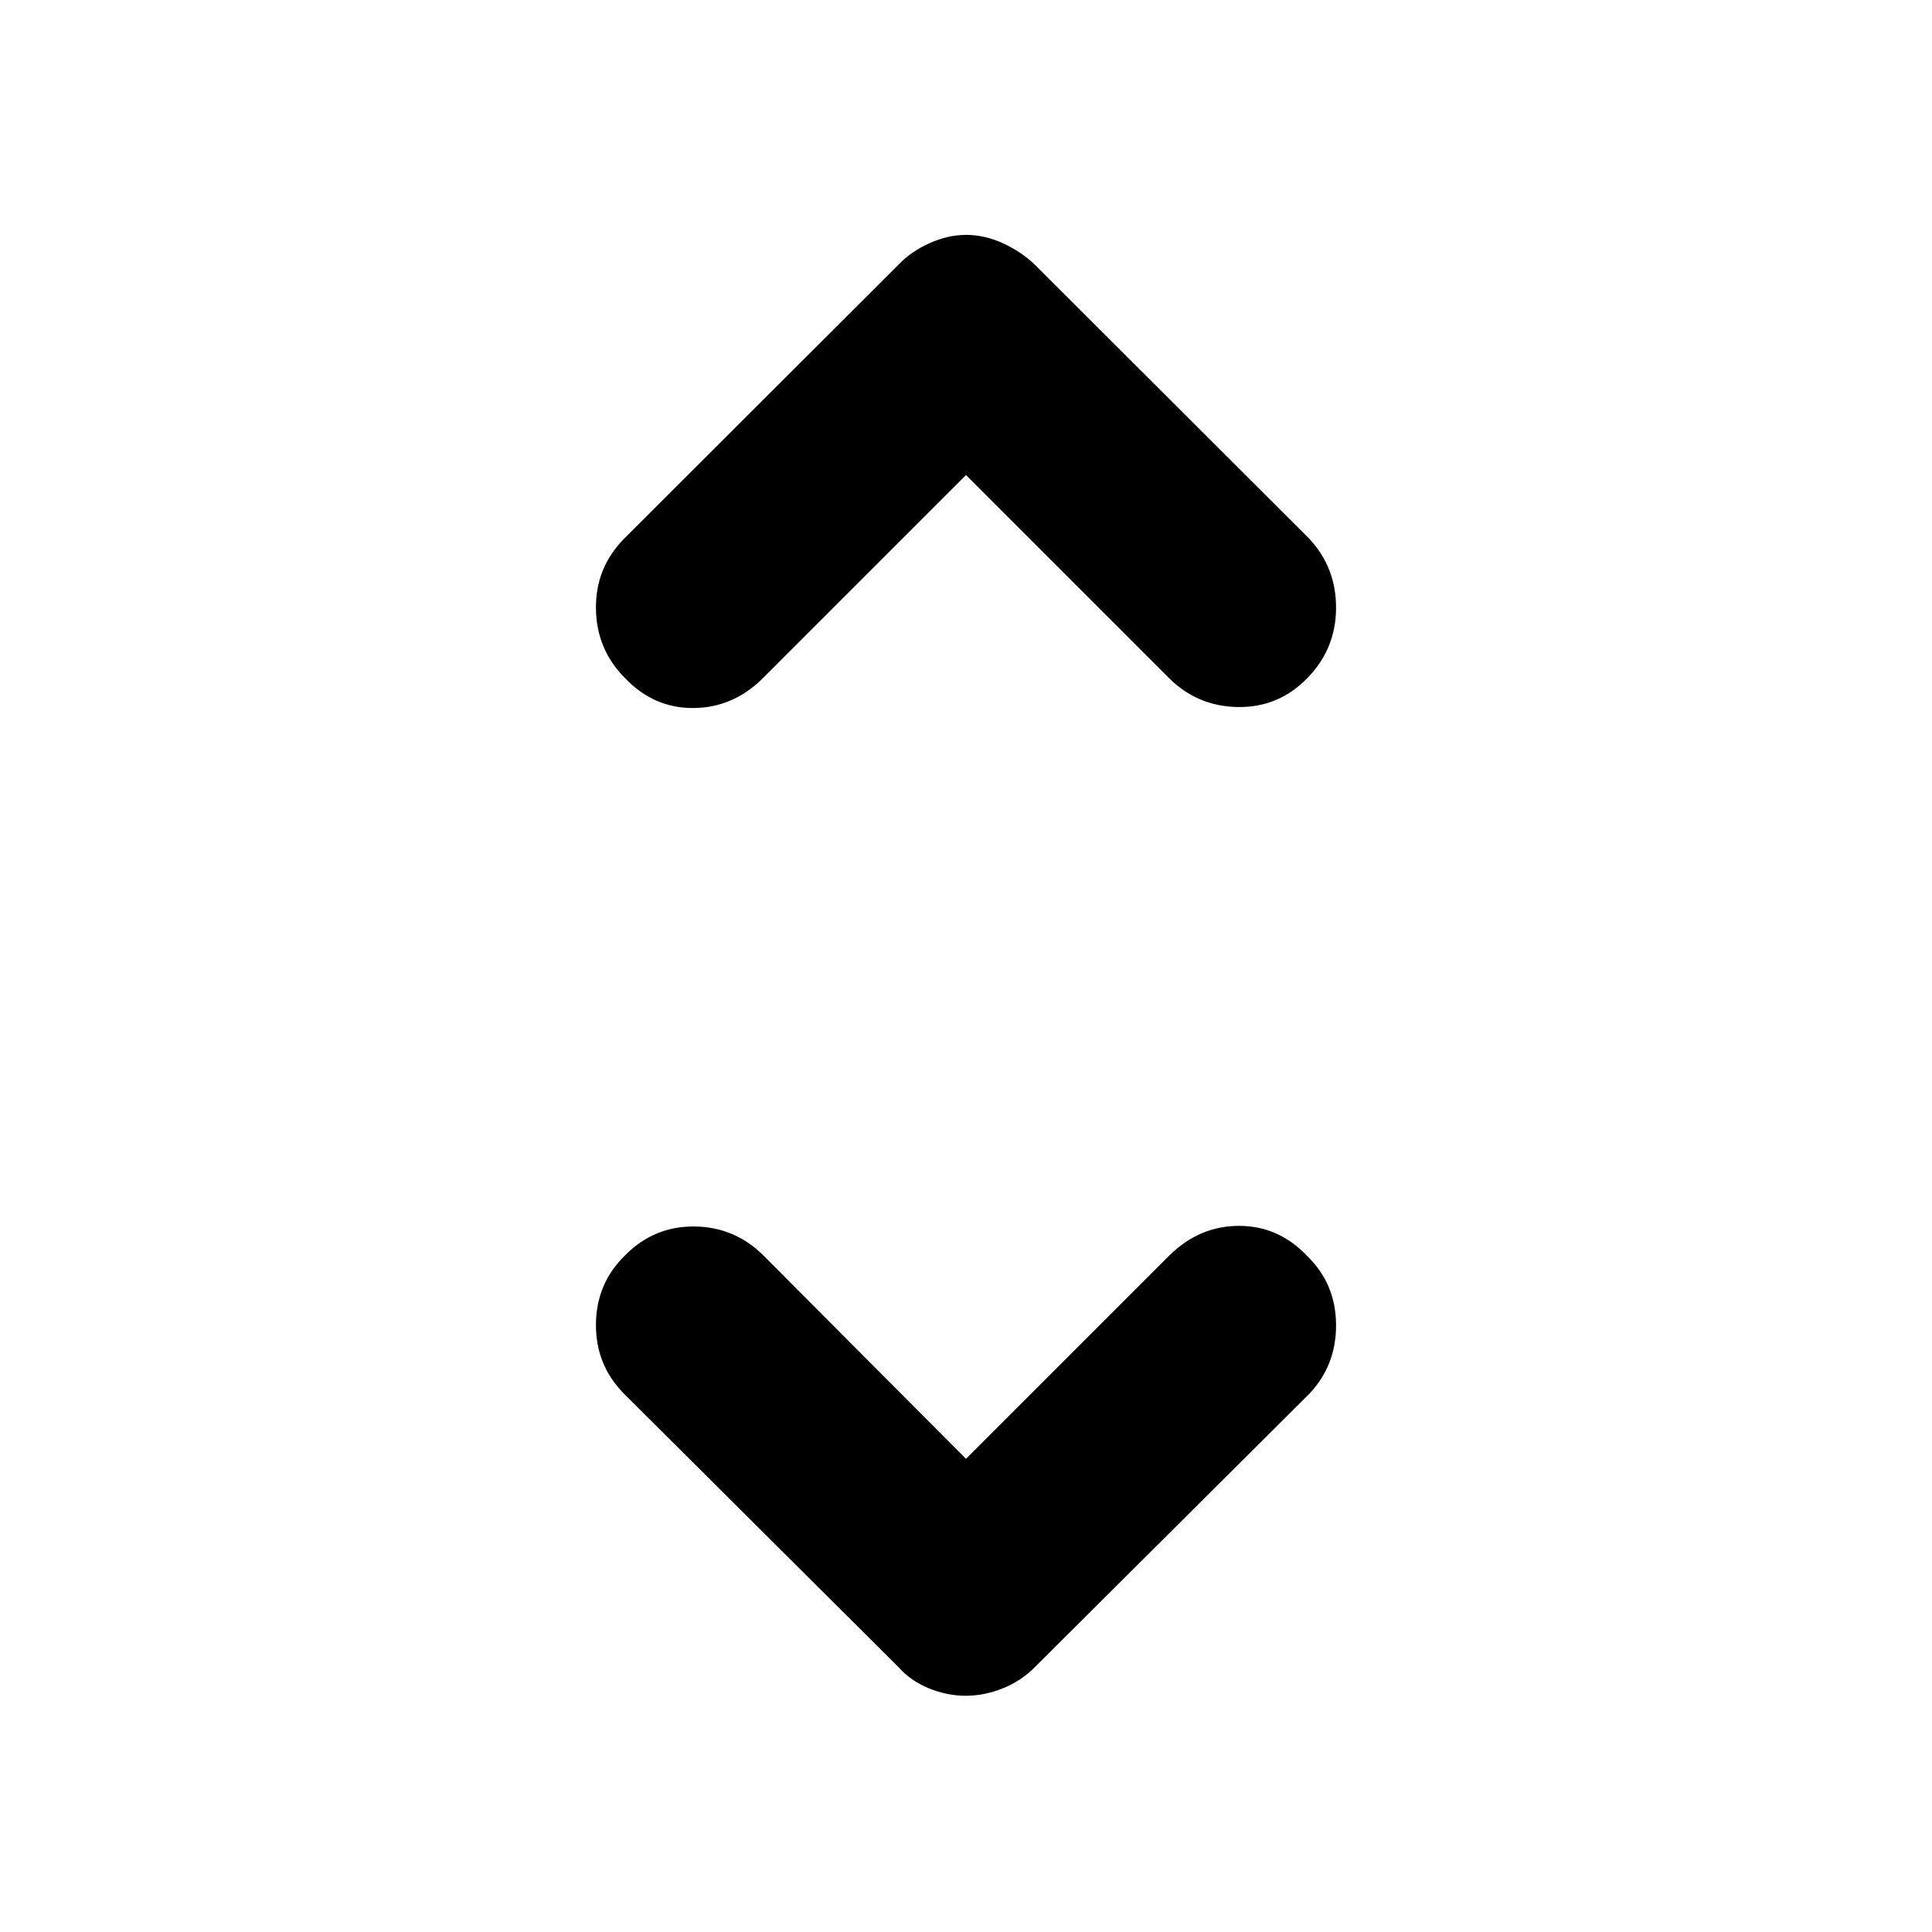 <svg xmlns="http://www.w3.org/2000/svg" height="40" viewBox="0 -960 960 960" width="40"><path d="m480-235.12 101.35-101.34q14.79-14.41 34.4-14.41t33.79 14.98q14.17 13.74 14.34 34.01.16 20.27-13.34 34.5l-136.16 135.6q-6.85 7-16.08 10.7-9.24 3.7-18.43 3.7-9.2 0-18.31-3.7-9.12-3.7-15.27-10.7l-136.16-135.6q-14.17-14.32-14.01-34.61.17-20.3 14.41-34.16 14.25-14.53 34.3-14.42 20.05.12 34.39 14.29L480-235.12Zm0-488.82L378.65-622.59q-14.79 14.4-34.4 14.4t-33.79-14.97q-14.17-14.31-14.34-34.58-.16-20.27 14.01-34.61l136.16-135.97q6.18-6.56 15.41-10.76 9.23-4.21 18.42-4.21 9.19 0 18.33 4.21 9.14 4.2 15.93 10.76l136.16 135.97q13.5 14.43 13.34 34.72-.17 20.3-14.41 34.72-14.25 14.53-34.38 14.23-20.13-.31-34.31-14.48L480-723.94Z"/></svg>